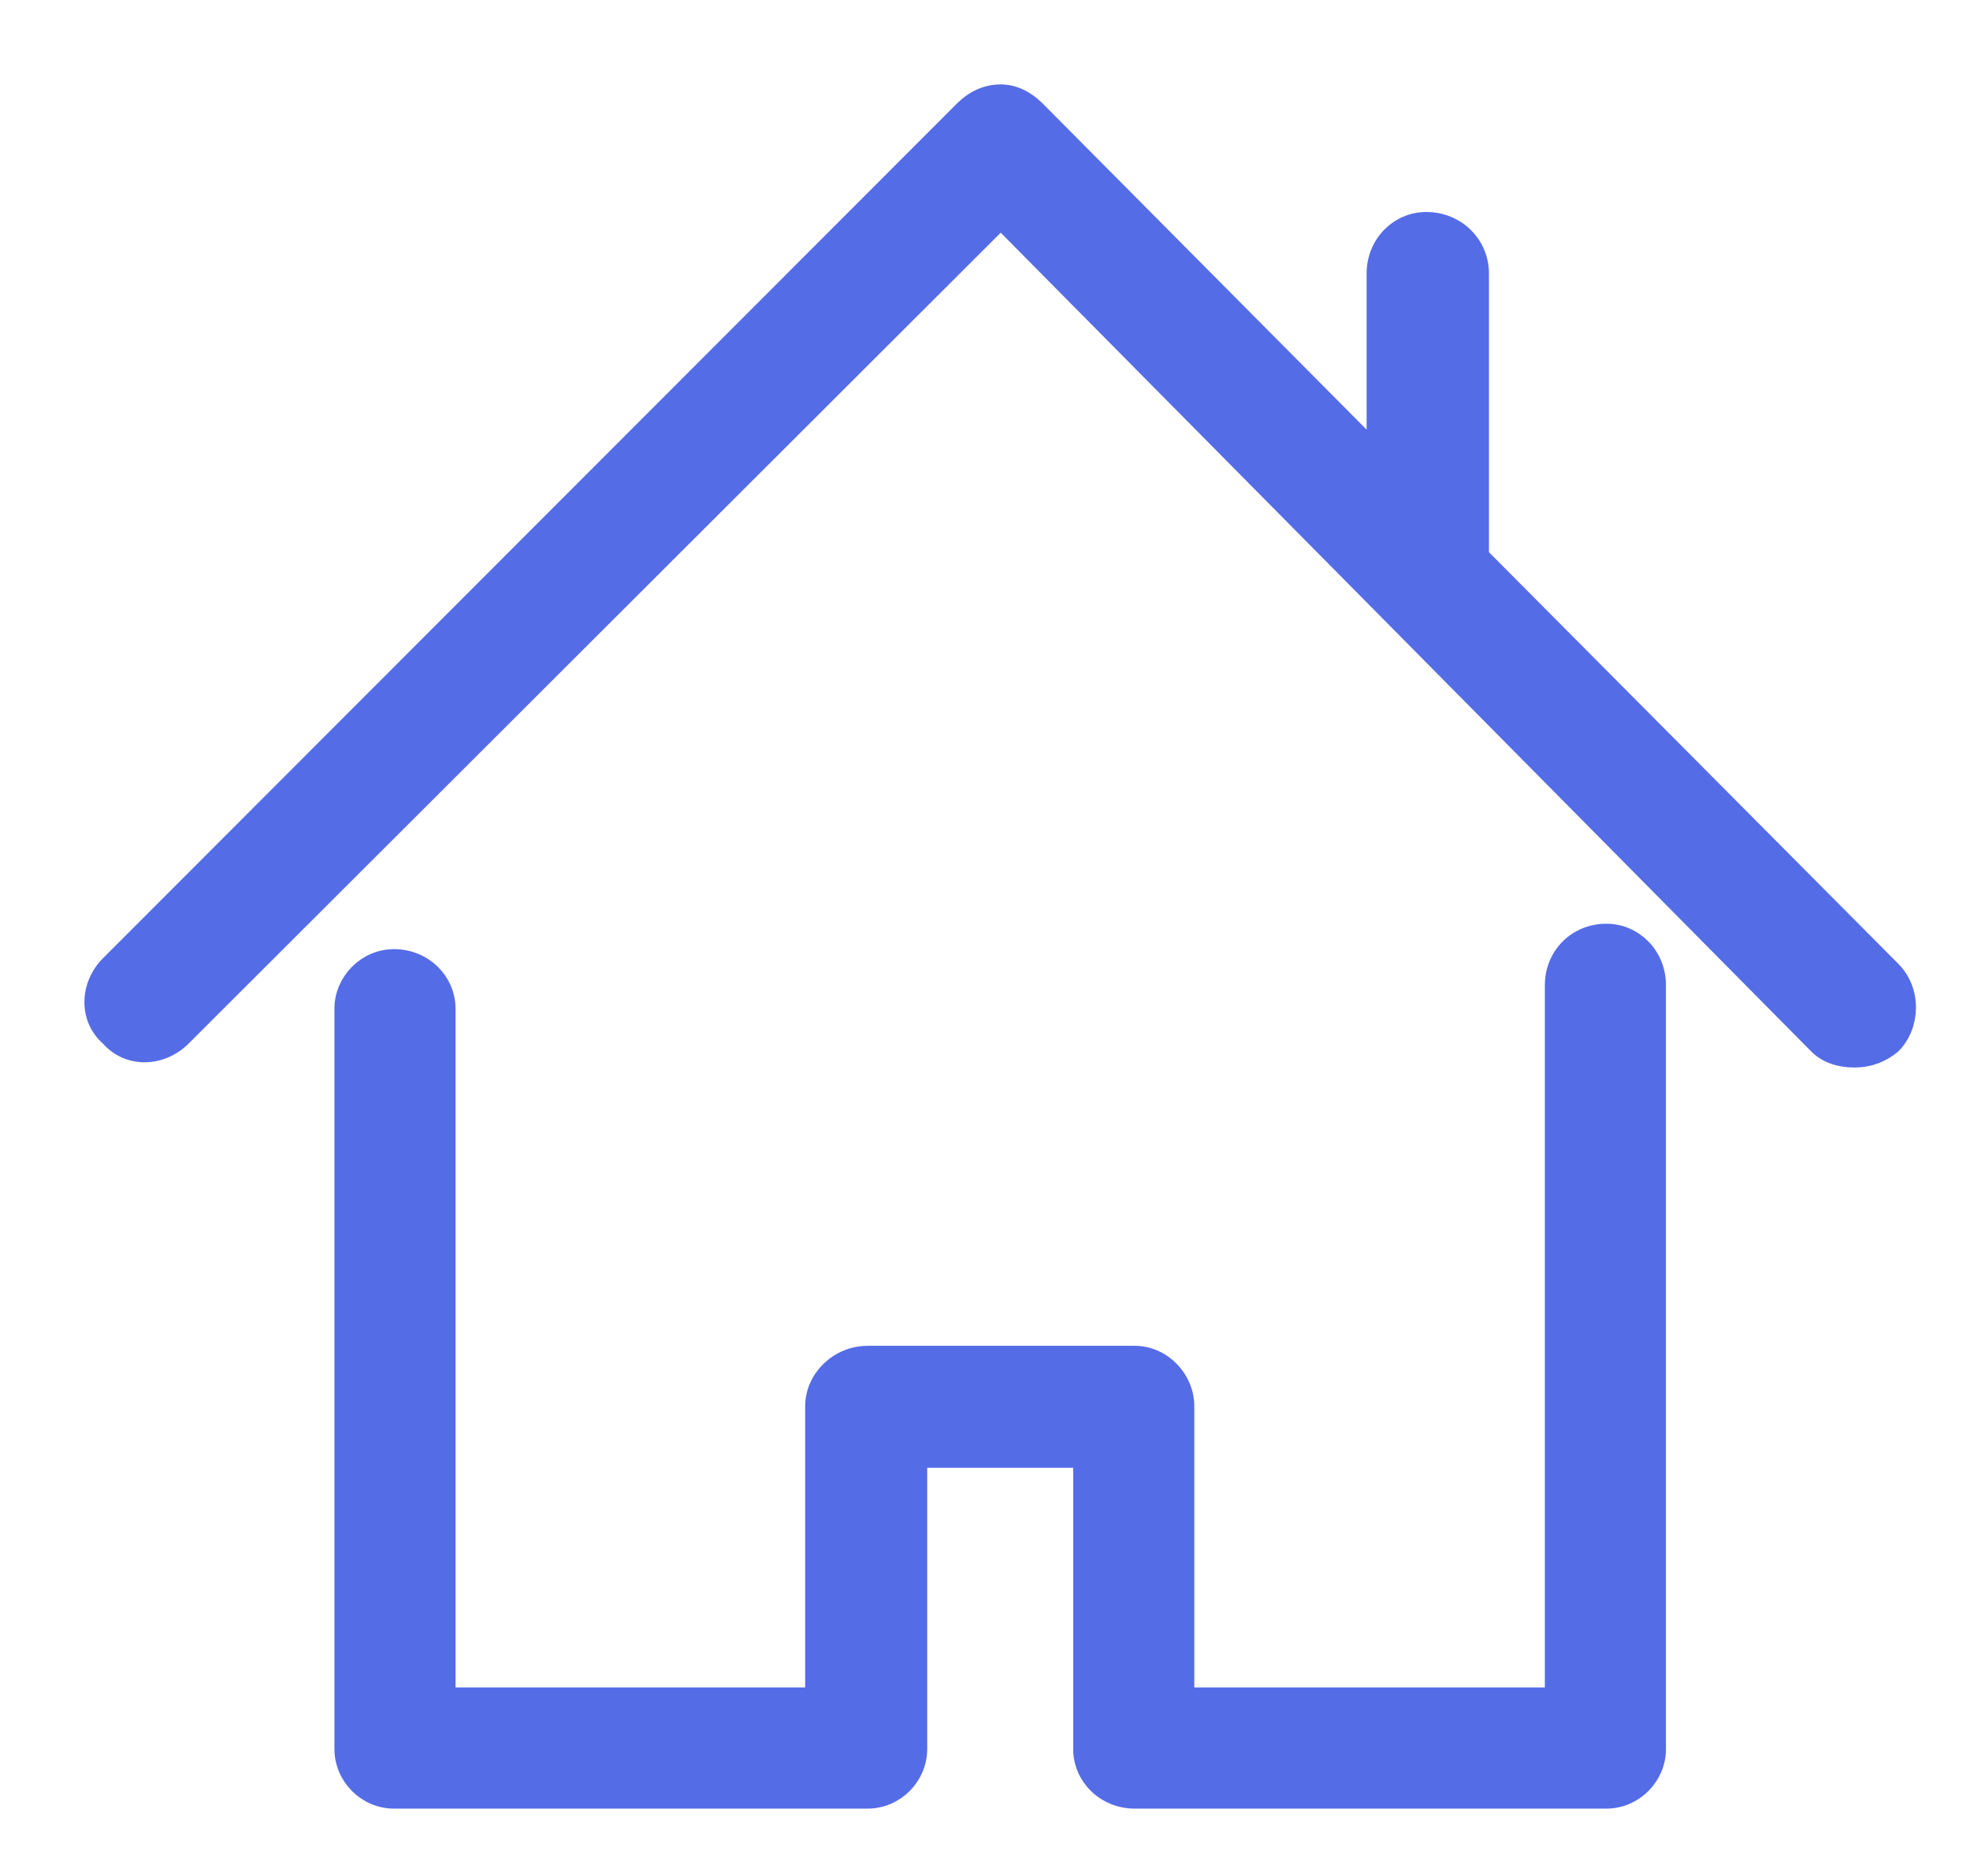 <svg width="21" height="20" viewBox="0 0 21 20" fill="none" xmlns="http://www.w3.org/2000/svg">
<path d="M17.124 9.948C16.811 9.948 16.568 10.189 16.568 10.504V18.09H12.631V14.992C12.631 14.702 12.389 14.448 12.096 14.448H9.249C8.936 14.448 8.683 14.702 8.683 14.992V18.09H4.756V10.755C4.756 10.463 4.514 10.219 4.2 10.219C3.908 10.219 3.665 10.463 3.665 10.755V18.646C3.665 18.939 3.908 19.182 4.2 19.182H9.249C9.541 19.182 9.784 18.939 9.784 18.646V15.548H11.54V18.646C11.54 18.939 11.783 19.182 12.096 19.182H17.124C17.416 19.182 17.659 18.939 17.659 18.646V10.504C17.659 10.189 17.416 9.948 17.124 9.948Z" fill="#556CE7" stroke="#556CE7" stroke-width="0.2"/>
<path d="M20.166 10.347L15.772 5.928V2.916C15.772 2.602 15.518 2.36 15.204 2.36C14.911 2.36 14.668 2.602 14.668 2.916V4.823L11.043 1.173C10.931 1.061 10.799 1 10.668 1C10.516 1 10.384 1.063 10.273 1.173L1.169 10.286C0.951 10.504 0.936 10.855 1.169 11.056C1.372 11.289 1.72 11.274 1.939 11.056L10.668 2.339L19.377 11.138C19.467 11.229 19.599 11.281 19.771 11.281C19.923 11.281 20.055 11.229 20.166 11.138C20.369 10.935 20.384 10.567 20.166 10.347Z" fill="#556CE7" stroke="#556CE7" stroke-width="0.2"/>
</svg>
